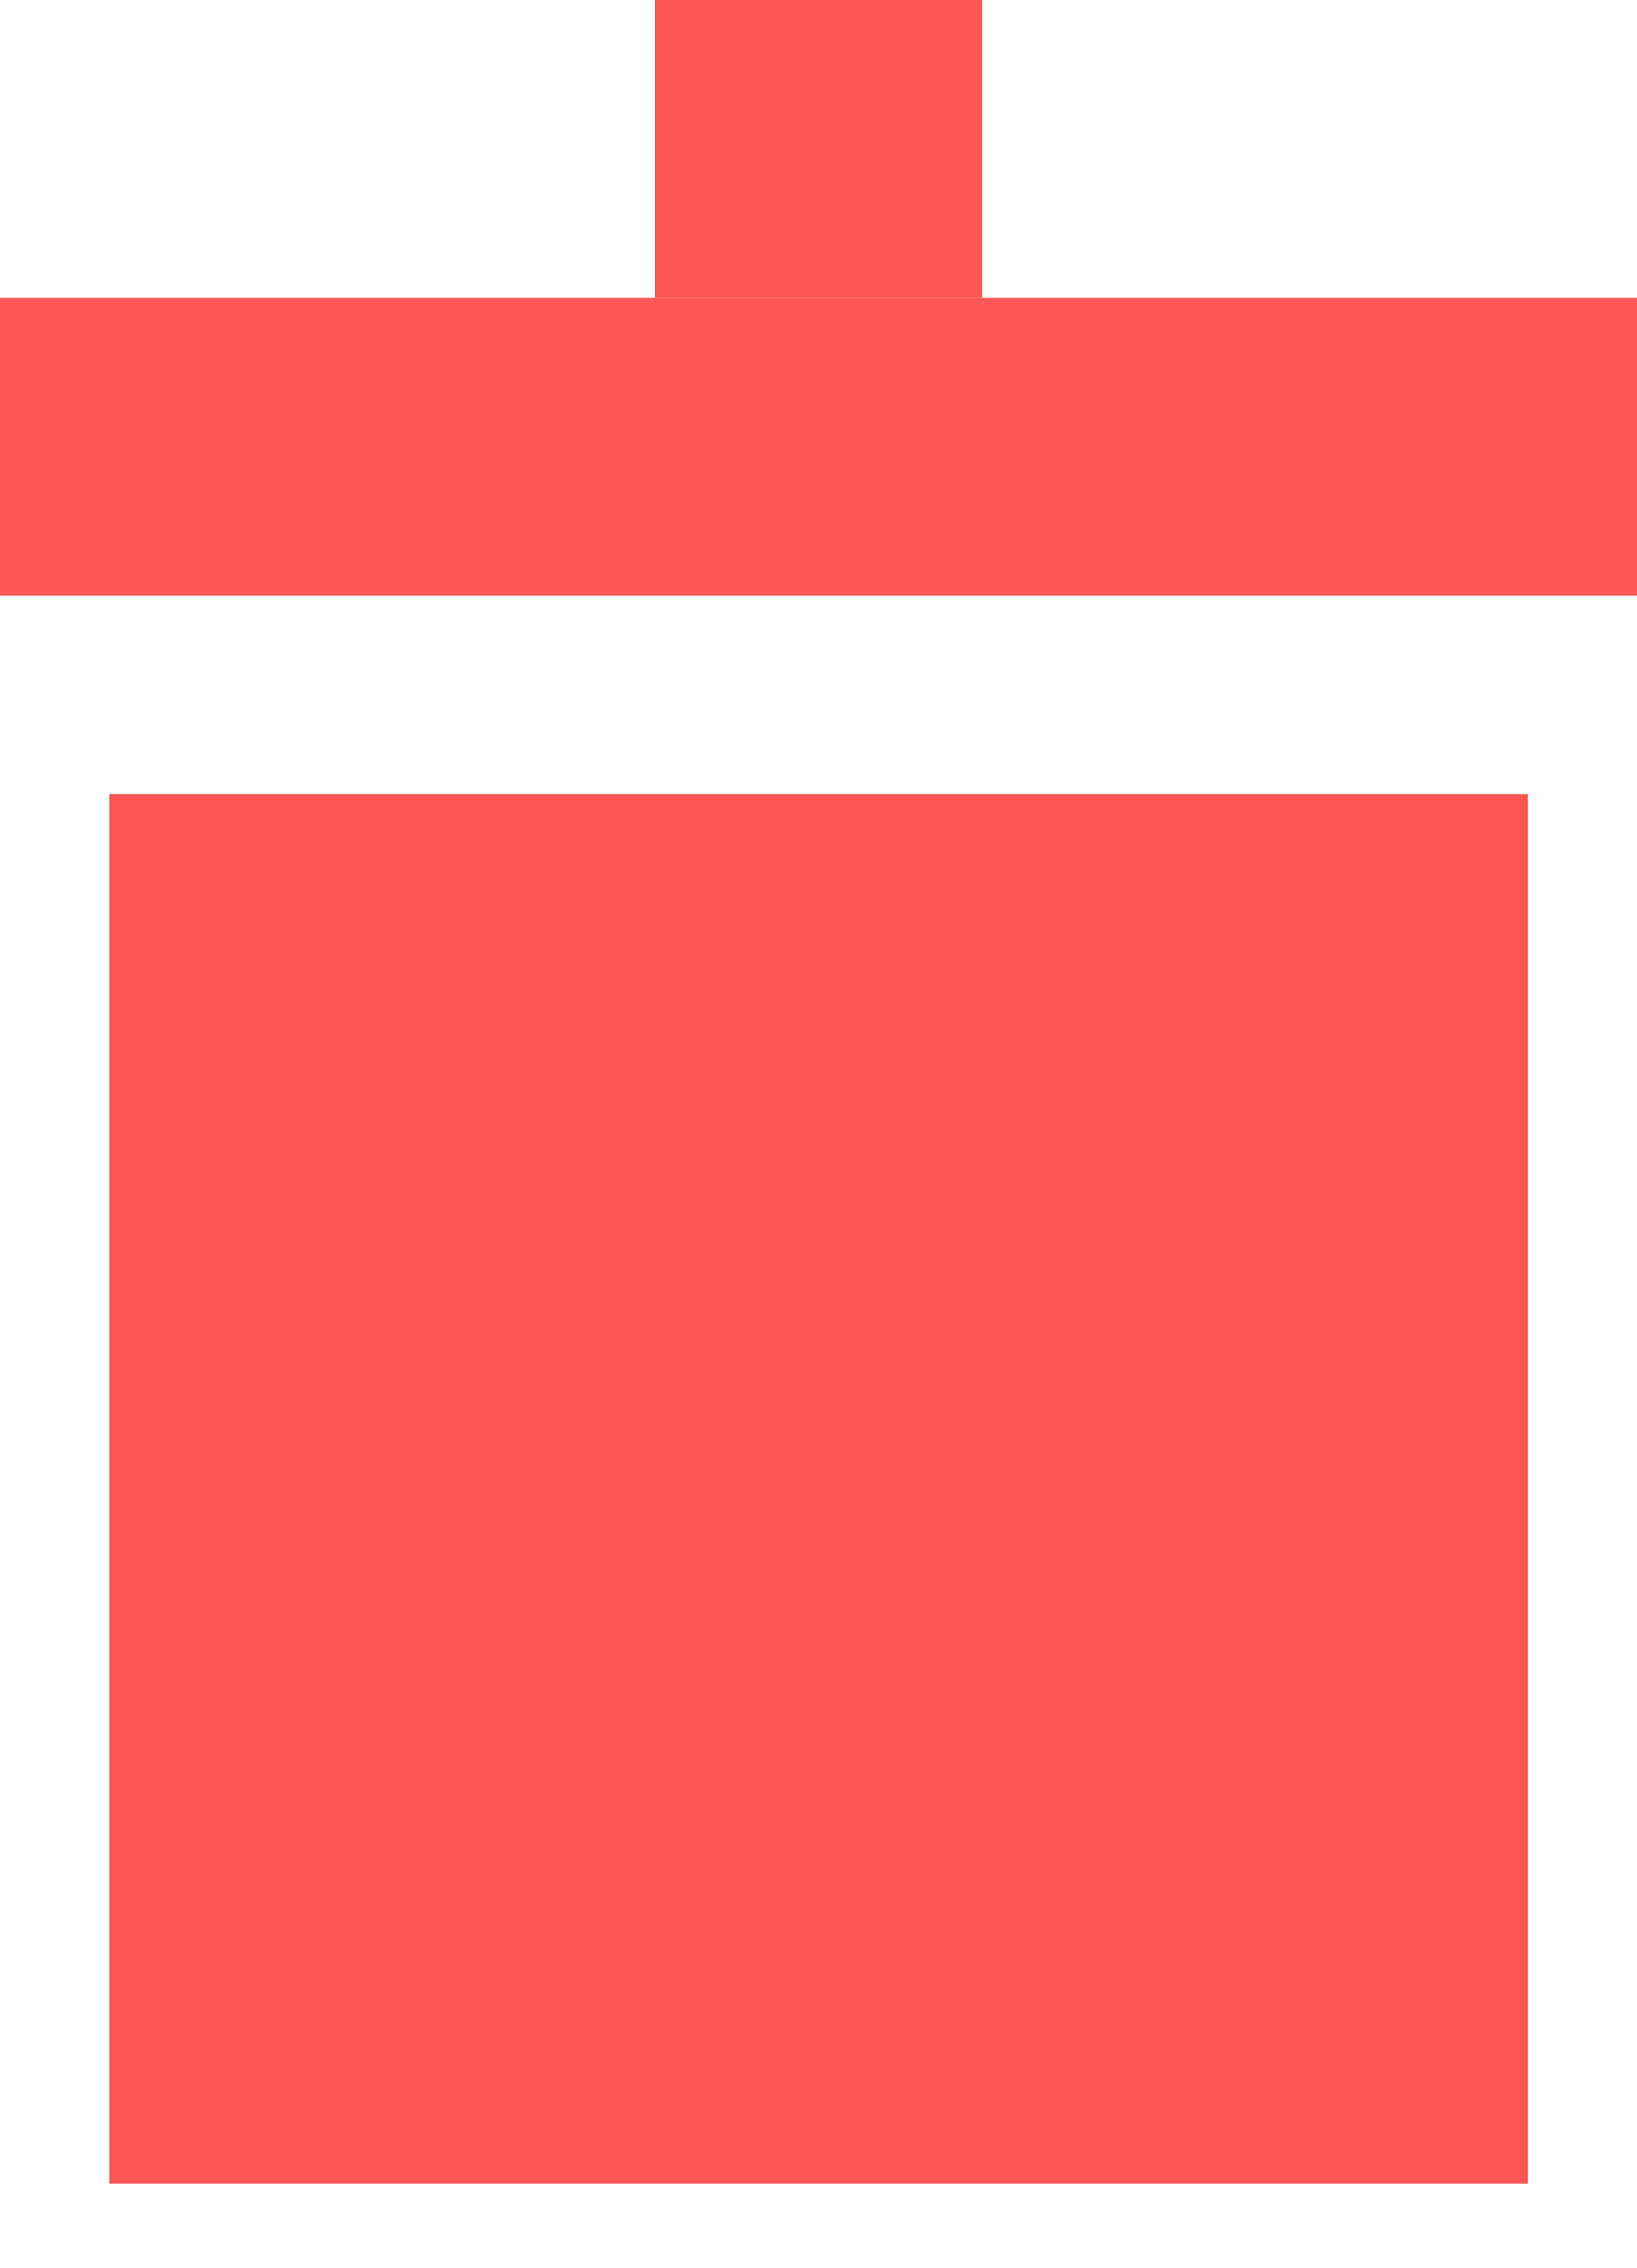 <?xml version="1.0" encoding="UTF-8" standalone="no"?>
<svg width="13px" height="18px" viewBox="0 0 13 18" version="1.1" xmlns="http://www.w3.org/2000/svg" xmlns:xlink="http://www.w3.org/1999/xlink">
    <!-- Generator: sketchtool 40.3 (33839) - http://www.bohemiancoding.com/sketch -->
    <title>F671683C-370E-47E3-9549-E39043D72244</title>
    <desc>Created with sketchtool.</desc>
    <defs></defs>
    <g id="Page-1" stroke="none" stroke-width="1" fill="none" fill-rule="evenodd">
        <g id="icons" transform="translate(-551, -427)" fill="#FC5754">
            <g id="bin-red" transform="translate(551, 427)">
                <rect id="Rectangle-25" x="0.867" y="6.303" width="11.267" height="11.03"></rect>
                <rect id="Rectangle-25-Copy" x="0" y="2.364" width="13" height="2.364"></rect>
                <rect id="Rectangle-25-Copy-2" x="5.2" y="0" width="2.6" height="2.364"></rect>
            </g>
        </g>
    </g>
</svg>